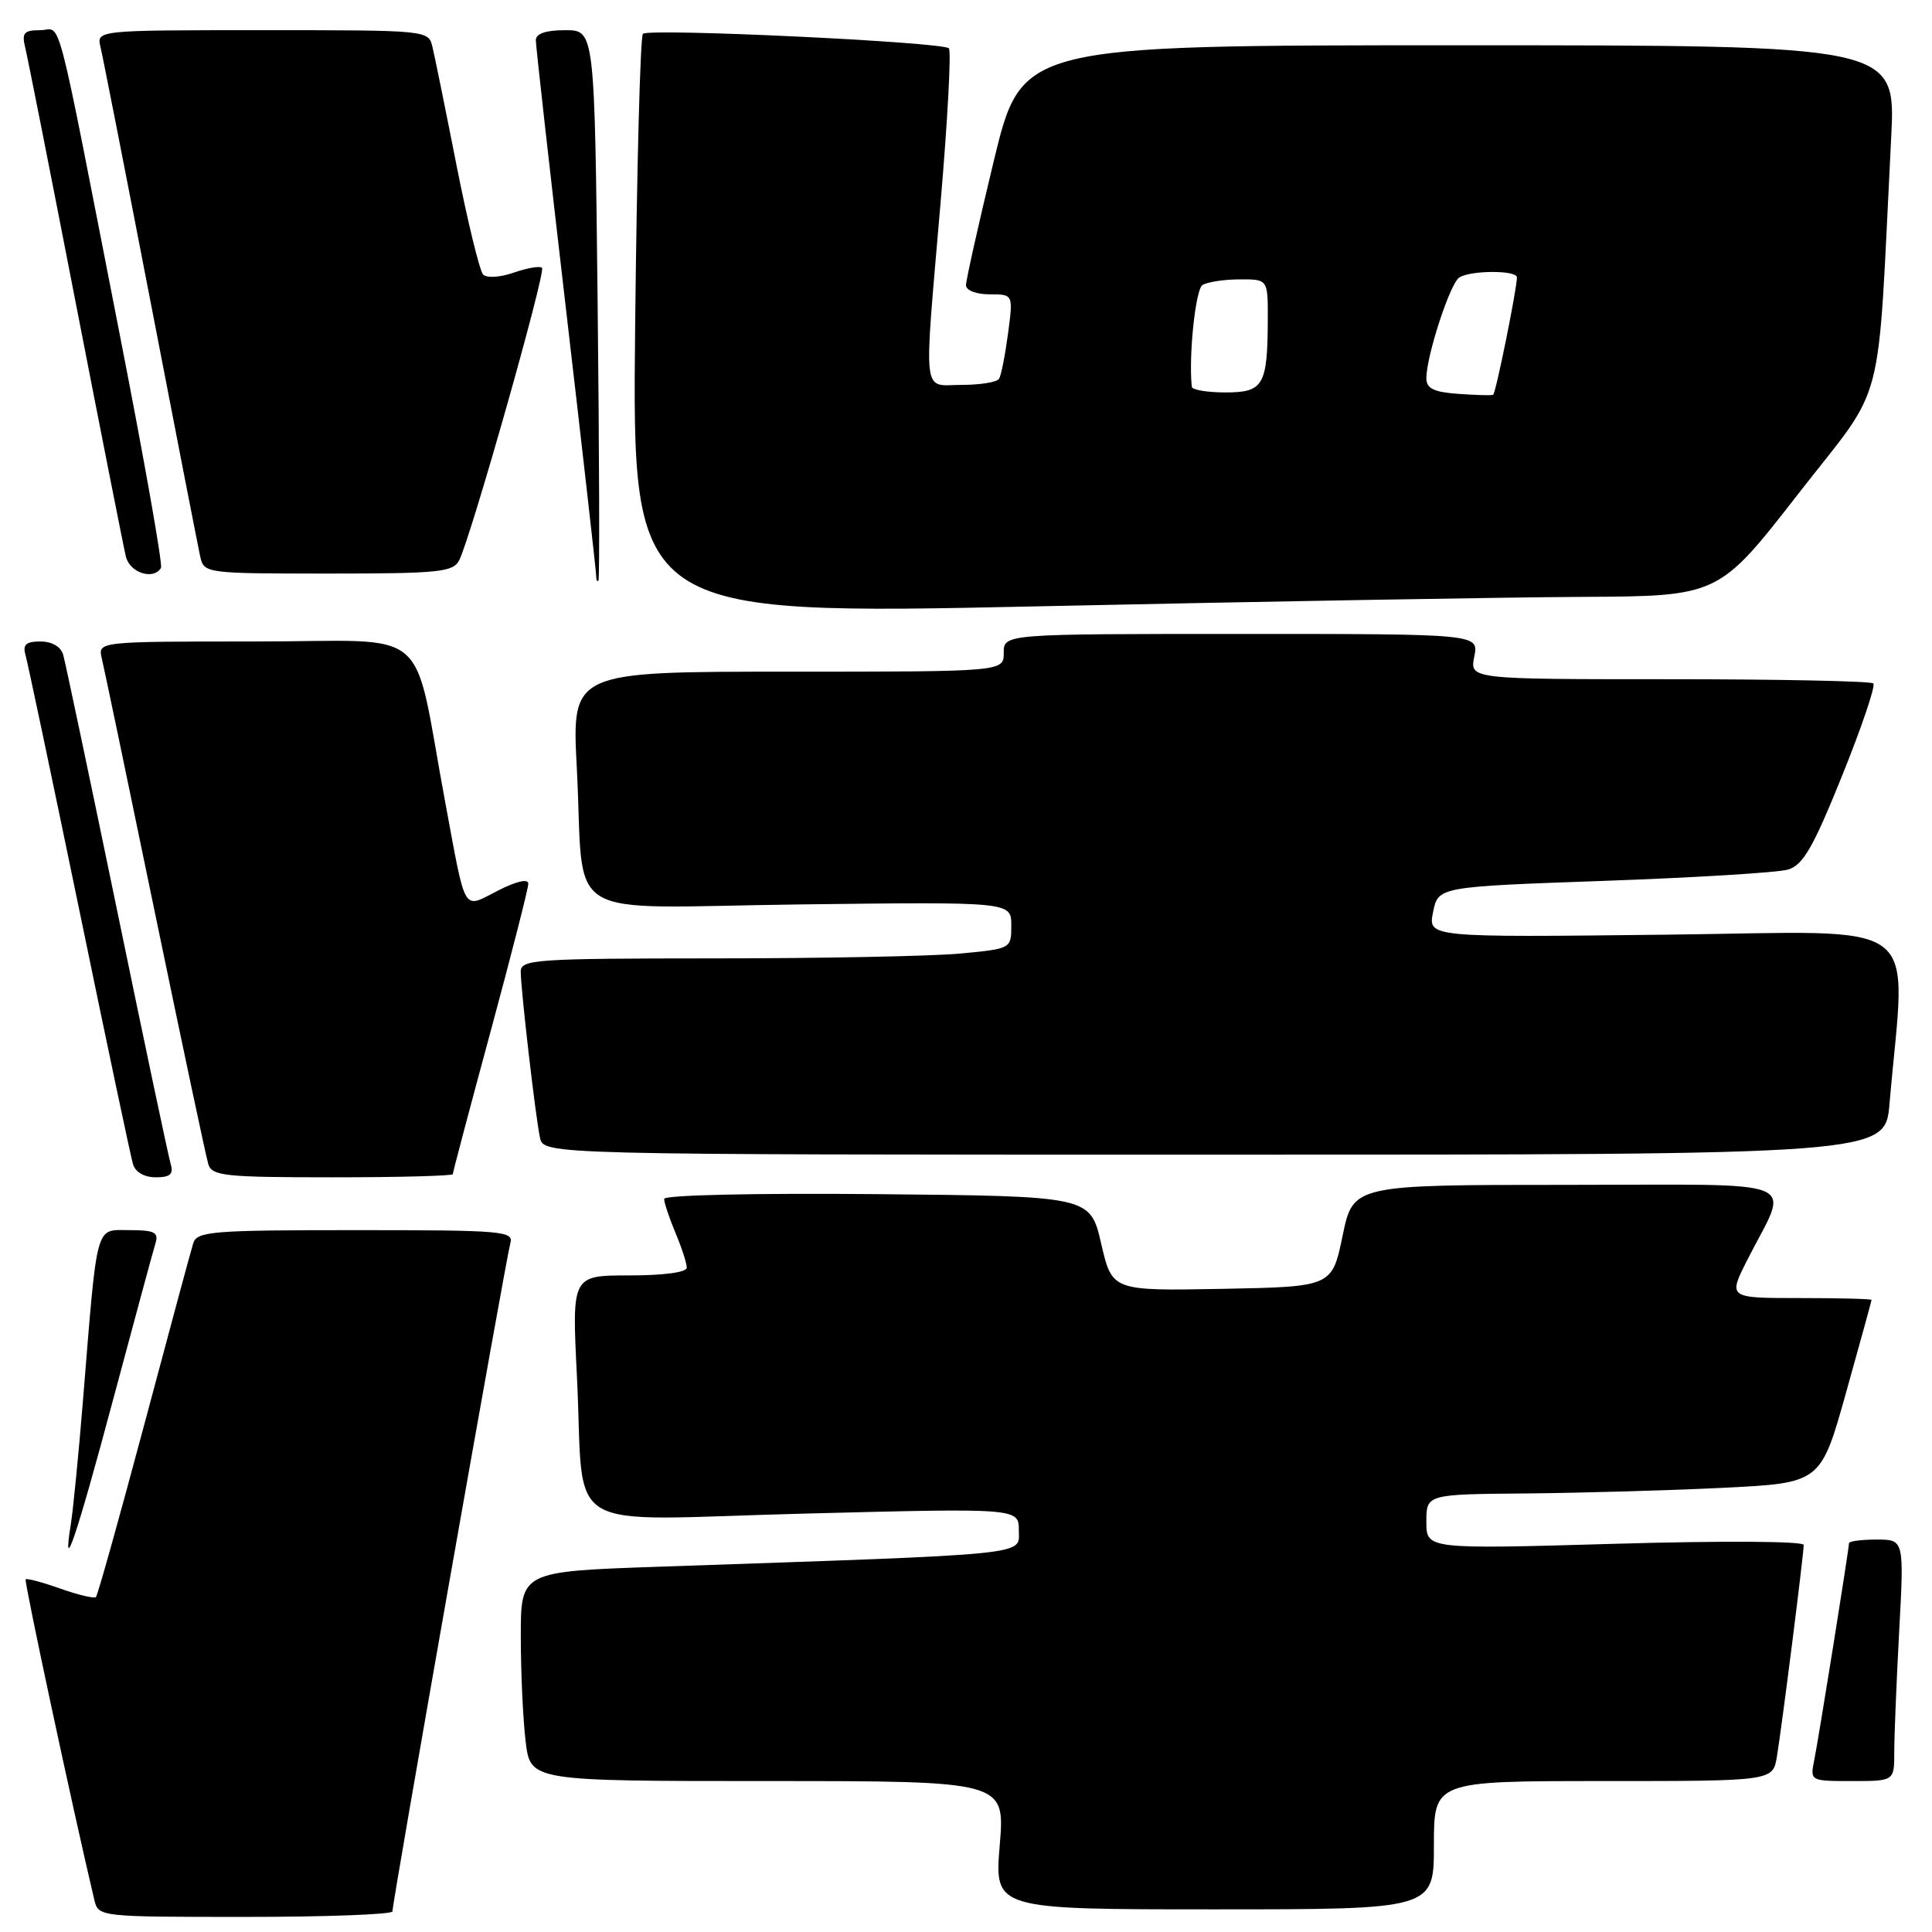 <?xml version="1.0" encoding="UTF-8" standalone="no"?>
<!DOCTYPE svg PUBLIC "-//W3C//DTD SVG 1.1//EN" "http://www.w3.org/Graphics/SVG/1.1/DTD/svg11.dtd" >
<svg xmlns="http://www.w3.org/2000/svg" xmlns:xlink="http://www.w3.org/1999/xlink" version="1.1" viewBox="0 0 256 256">
 <g >
 <path fill="currentColor"
d=" M 52.00 253.27 C 52.00 252.01 67.07 166.60 67.62 164.75 C 68.10 163.12 66.67 163.00 47.13 163.00 C 28.01 163.00 26.09 163.16 25.60 164.75 C 25.30 165.71 22.37 176.56 19.09 188.86 C 15.80 201.16 12.94 211.40 12.71 211.62 C 12.49 211.84 10.37 211.34 8.00 210.50 C 5.63 209.66 3.56 209.11 3.40 209.27 C 3.17 209.49 9.68 239.86 12.50 251.75 C 13.04 253.99 13.14 254.00 32.52 254.00 C 43.23 254.00 52.00 253.67 52.00 253.27 Z  M 190.00 244.50 C 190.00 236.00 190.00 236.00 212.45 236.00 C 234.91 236.00 234.91 236.00 235.45 232.75 C 236.10 228.86 239.00 205.95 239.00 204.71 C 239.00 204.21 228.16 204.15 214.00 204.56 C 189.00 205.28 189.00 205.28 189.00 201.64 C 189.00 198.00 189.00 198.00 202.25 197.89 C 209.54 197.82 221.30 197.49 228.38 197.14 C 241.26 196.50 241.26 196.50 244.62 184.50 C 246.47 177.90 247.98 172.39 247.99 172.25 C 247.99 172.11 243.72 172.00 238.48 172.00 C 228.97 172.00 228.97 172.00 231.53 166.94 C 237.13 155.89 239.80 157.00 207.63 157.00 C 179.30 157.00 179.30 157.00 177.90 163.75 C 176.50 170.50 176.50 170.50 161.93 170.78 C 147.36 171.05 147.36 171.05 145.91 164.78 C 144.46 158.50 144.46 158.50 116.23 158.23 C 100.12 158.08 88.00 158.35 88.00 158.86 C 88.00 159.35 88.67 161.37 89.50 163.35 C 90.33 165.32 91.00 167.40 91.00 167.97 C 91.00 168.59 87.95 169.00 83.39 169.00 C 75.78 169.00 75.78 169.00 76.44 182.25 C 77.52 203.76 73.63 201.40 106.61 200.56 C 135.00 199.83 135.00 199.83 135.00 202.80 C 135.00 206.12 137.38 205.88 87.25 207.60 C 69.00 208.23 69.00 208.23 69.01 216.87 C 69.01 221.61 69.30 227.86 69.65 230.75 C 70.28 236.00 70.28 236.00 101.73 236.00 C 133.18 236.00 133.18 236.00 132.47 244.50 C 131.76 253.00 131.76 253.00 160.88 253.00 C 190.00 253.00 190.00 253.00 190.00 244.50 Z  M 251.00 232.16 C 251.00 230.04 251.29 222.84 251.65 216.16 C 252.31 204.00 252.31 204.00 248.65 204.00 C 246.64 204.00 245.00 204.22 245.00 204.48 C 245.00 205.25 241.00 230.24 240.39 233.25 C 239.84 235.99 239.87 236.00 245.42 236.00 C 251.00 236.00 251.00 236.00 251.00 232.16 Z  M 14.99 185.45 C 17.78 175.03 20.30 165.71 20.60 164.75 C 21.05 163.29 20.48 163.00 17.16 163.00 C 12.57 163.00 12.94 161.64 11.00 185.50 C 10.42 192.65 9.69 200.07 9.38 202.00 C 8.20 209.34 10.10 203.74 14.99 185.45 Z  M 22.62 154.25 C 22.33 153.29 19.12 138.10 15.49 120.50 C 11.85 102.90 8.65 87.71 8.37 86.75 C 8.06 85.69 6.89 85.00 5.37 85.00 C 3.46 85.00 2.99 85.41 3.37 86.75 C 3.65 87.71 6.85 102.90 10.49 120.50 C 14.12 138.10 17.33 153.29 17.62 154.25 C 17.93 155.31 19.12 156.00 20.63 156.00 C 22.55 156.00 23.01 155.59 22.62 154.25 Z  M 60.00 155.58 C 60.00 155.34 62.25 146.85 65.00 136.70 C 67.75 126.54 70.00 117.73 70.00 117.10 C 70.00 116.40 68.46 116.75 65.98 118.01 C 61.25 120.42 61.79 121.31 59.03 106.50 C 54.52 82.28 57.69 85.00 33.91 85.00 C 12.96 85.00 12.96 85.00 13.49 87.25 C 13.79 88.49 16.96 103.67 20.54 121.00 C 24.13 138.32 27.30 153.29 27.60 154.25 C 28.08 155.82 29.76 156.00 44.07 156.00 C 52.83 156.00 60.00 155.81 60.00 155.58 Z  M 250.37 146.25 C 252.53 121.04 255.73 123.46 220.69 123.85 C 189.21 124.21 189.21 124.21 189.89 120.85 C 190.57 117.50 190.57 117.50 212.54 116.72 C 224.62 116.29 235.60 115.62 236.93 115.22 C 238.91 114.63 240.25 112.31 244.08 102.81 C 246.67 96.39 248.54 90.87 248.23 90.56 C 247.92 90.25 235.76 90.00 221.21 90.00 C 194.75 90.00 194.75 90.00 195.35 87.00 C 195.95 84.00 195.95 84.00 164.47 84.00 C 133.00 84.00 133.00 84.00 133.00 86.50 C 133.00 89.00 133.00 89.00 104.38 89.00 C 75.76 89.00 75.76 89.00 76.43 101.75 C 77.52 122.56 73.70 120.24 106.10 119.84 C 134.00 119.50 134.00 119.50 134.00 122.61 C 134.00 125.71 134.00 125.71 127.25 126.35 C 123.54 126.70 108.91 126.99 94.75 126.99 C 70.89 127.00 69.00 127.13 69.00 128.75 C 69.01 131.17 70.96 148.00 71.55 150.75 C 72.04 153.00 72.04 153.00 160.92 153.00 C 249.80 153.00 249.80 153.00 250.37 146.25 Z  M 209.61 79.09 C 227.73 79.00 227.73 79.00 238.26 65.46 C 250.05 50.31 248.69 55.51 250.59 18.25 C 251.22 6.00 251.22 6.00 193.30 6.00 C 135.39 6.00 135.39 6.00 131.69 21.29 C 129.66 29.70 128.00 37.12 128.00 37.79 C 128.00 38.48 129.35 39.00 131.13 39.00 C 134.26 39.00 134.26 39.00 133.57 44.19 C 133.19 47.05 132.66 49.75 132.38 50.19 C 132.11 50.64 129.88 51.00 127.44 51.00 C 122.12 51.00 122.38 53.28 124.64 26.75 C 125.57 15.88 126.06 6.72 125.73 6.40 C 124.89 5.56 85.96 3.71 85.19 4.48 C 84.84 4.82 84.38 22.30 84.16 43.30 C 83.76 81.50 83.76 81.50 137.63 80.34 C 167.26 79.70 199.65 79.14 209.61 79.09 Z  M 79.19 40.25 C 78.79 4.00 78.79 4.00 74.90 4.00 C 72.31 4.00 71.00 4.45 71.00 5.34 C 71.00 6.07 72.80 22.12 75.00 41.00 C 77.20 59.88 79.00 75.78 79.00 76.33 C 79.00 76.88 79.13 77.15 79.30 76.92 C 79.46 76.69 79.41 60.19 79.19 40.25 Z  M 21.33 75.25 C 21.58 74.84 19.13 61.00 15.90 44.50 C 7.12 -0.36 8.26 4.00 5.32 4.00 C 3.19 4.00 2.87 4.36 3.33 6.25 C 3.64 7.49 6.64 22.67 10.01 40.00 C 13.38 57.33 16.38 72.51 16.68 73.75 C 17.19 75.90 20.34 76.91 21.33 75.25 Z  M 60.84 74.25 C 62.35 71.33 72.36 36.03 71.82 35.49 C 71.55 35.22 69.87 35.50 68.09 36.12 C 66.24 36.76 64.49 36.87 64.01 36.37 C 63.56 35.89 61.98 29.43 60.51 22.00 C 59.05 14.57 57.61 7.49 57.31 6.25 C 56.78 4.00 56.77 4.00 34.78 4.00 C 12.78 4.00 12.78 4.00 13.32 6.25 C 13.62 7.49 16.60 22.67 19.95 40.00 C 23.29 57.33 26.26 72.51 26.53 73.75 C 27.03 75.97 27.25 76.00 43.48 76.00 C 58.13 76.00 60.03 75.81 60.84 74.25 Z  M 193.25 52.19 C 189.98 51.96 189.00 51.48 189.00 50.12 C 189.00 47.18 192.14 37.55 193.36 36.77 C 194.86 35.80 201.00 35.79 201.00 36.75 C 201.00 38.27 198.20 52.13 197.85 52.31 C 197.66 52.42 195.59 52.36 193.25 52.19 Z  M 157.92 51.25 C 157.48 47.23 158.41 38.36 159.33 37.77 C 159.97 37.37 162.19 37.02 164.25 37.02 C 168.00 37.00 168.00 37.00 167.99 42.25 C 167.96 51.07 167.43 52.00 162.38 52.00 C 159.97 52.00 157.96 51.66 157.92 51.25 Z "/>
</g>
</svg>